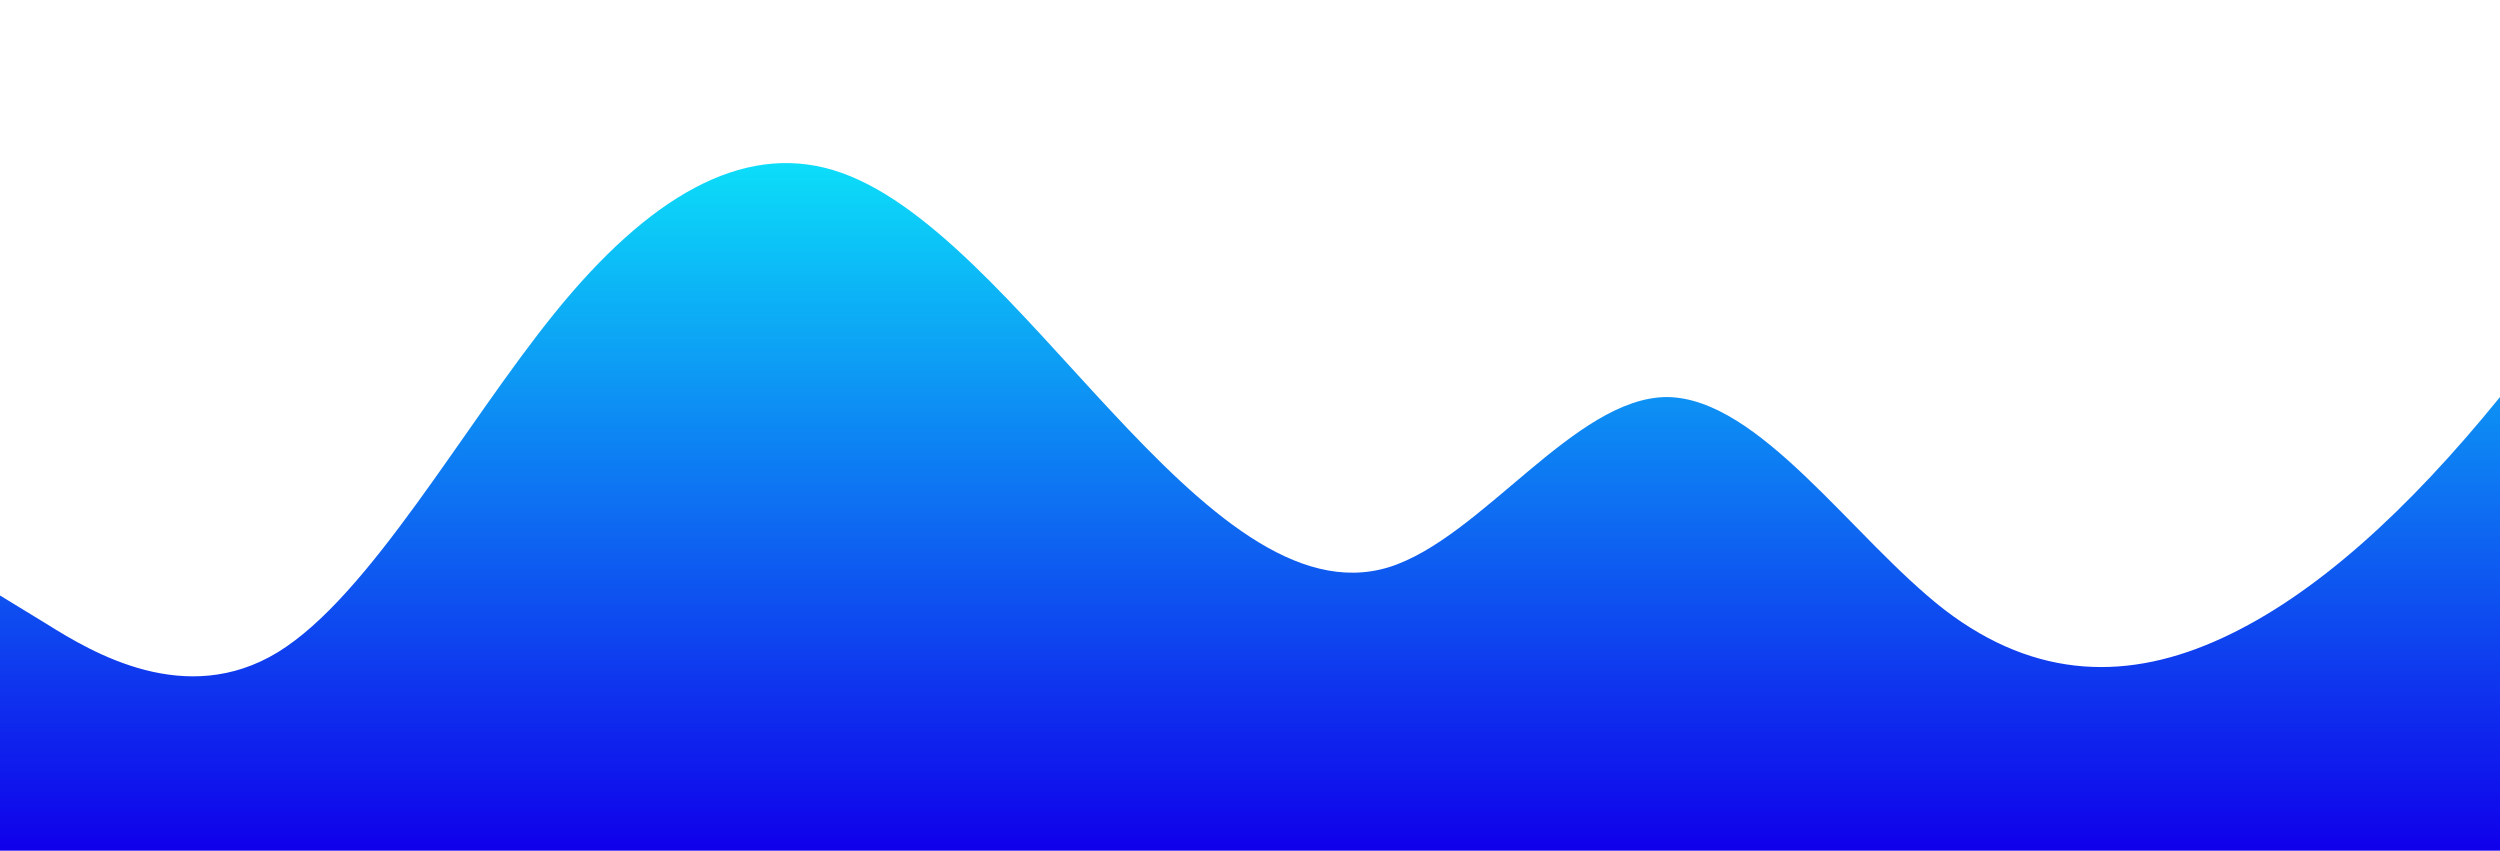 <?xml version="1.0" standalone="no"?>
<svg xmlns:xlink="http://www.w3.org/1999/xlink" id="wave" style="transform:rotate(180deg); transition: 0.3s" viewBox="0 0 1440 490" version="1.1" xmlns="http://www.w3.org/2000/svg"><defs><linearGradient id="sw-gradient-0" x1="0" x2="0" y1="1" y2="0"><stop stop-color="rgba(15.744, 0, 234.829, 1)" offset="0%"/><stop stop-color="rgba(11, 255, 250.867, 1)" offset="100%"/></linearGradient></defs><path style="transform:translate(0, 0px); opacity:1" fill="url(#sw-gradient-0)" d="M0,343L26.7,359.3C53.3,376,107,408,160,375.7C213.3,343,267,245,320,179.7C373.3,114,427,82,480,98C533.3,114,587,180,640,236.8C693.3,294,747,343,800,326.7C853.3,310,907,229,960,228.7C1013.3,229,1067,310,1120,351.2C1173.3,392,1227,392,1280,367.5C1333.3,343,1387,294,1440,228.7C1493.3,163,1547,82,1600,65.3C1653.3,49,1707,98,1760,130.7C1813.3,163,1867,180,1920,196C1973.3,212,2027,229,2080,269.5C2133.3,310,2187,376,2240,334.8C2293.3,294,2347,147,2400,130.7C2453.3,114,2507,229,2560,253.2C2613.3,278,2667,212,2720,228.7C2773.3,245,2827,343,2880,334.8C2933.3,327,2987,212,3040,179.7C3093.3,147,3147,196,3200,204.2C3253.3,212,3307,180,3360,138.8C3413.3,98,3467,49,3520,40.8C3573.3,33,3627,65,3680,89.8C3733.3,114,3787,131,3813,138.8L3840,147L3840,490L3813.3,490C3786.7,490,3733,490,3680,490C3626.7,490,3573,490,3520,490C3466.7,490,3413,490,3360,490C3306.7,490,3253,490,3200,490C3146.7,490,3093,490,3040,490C2986.7,490,2933,490,2880,490C2826.7,490,2773,490,2720,490C2666.7,490,2613,490,2560,490C2506.7,490,2453,490,2400,490C2346.7,490,2293,490,2240,490C2186.7,490,2133,490,2080,490C2026.7,490,1973,490,1920,490C1866.7,490,1813,490,1760,490C1706.7,490,1653,490,1600,490C1546.7,490,1493,490,1440,490C1386.7,490,1333,490,1280,490C1226.7,490,1173,490,1120,490C1066.7,490,1013,490,960,490C906.7,490,853,490,800,490C746.7,490,693,490,640,490C586.7,490,533,490,480,490C426.7,490,373,490,320,490C266.7,490,213,490,160,490C106.7,490,53,490,27,490L0,490Z"/></svg>
